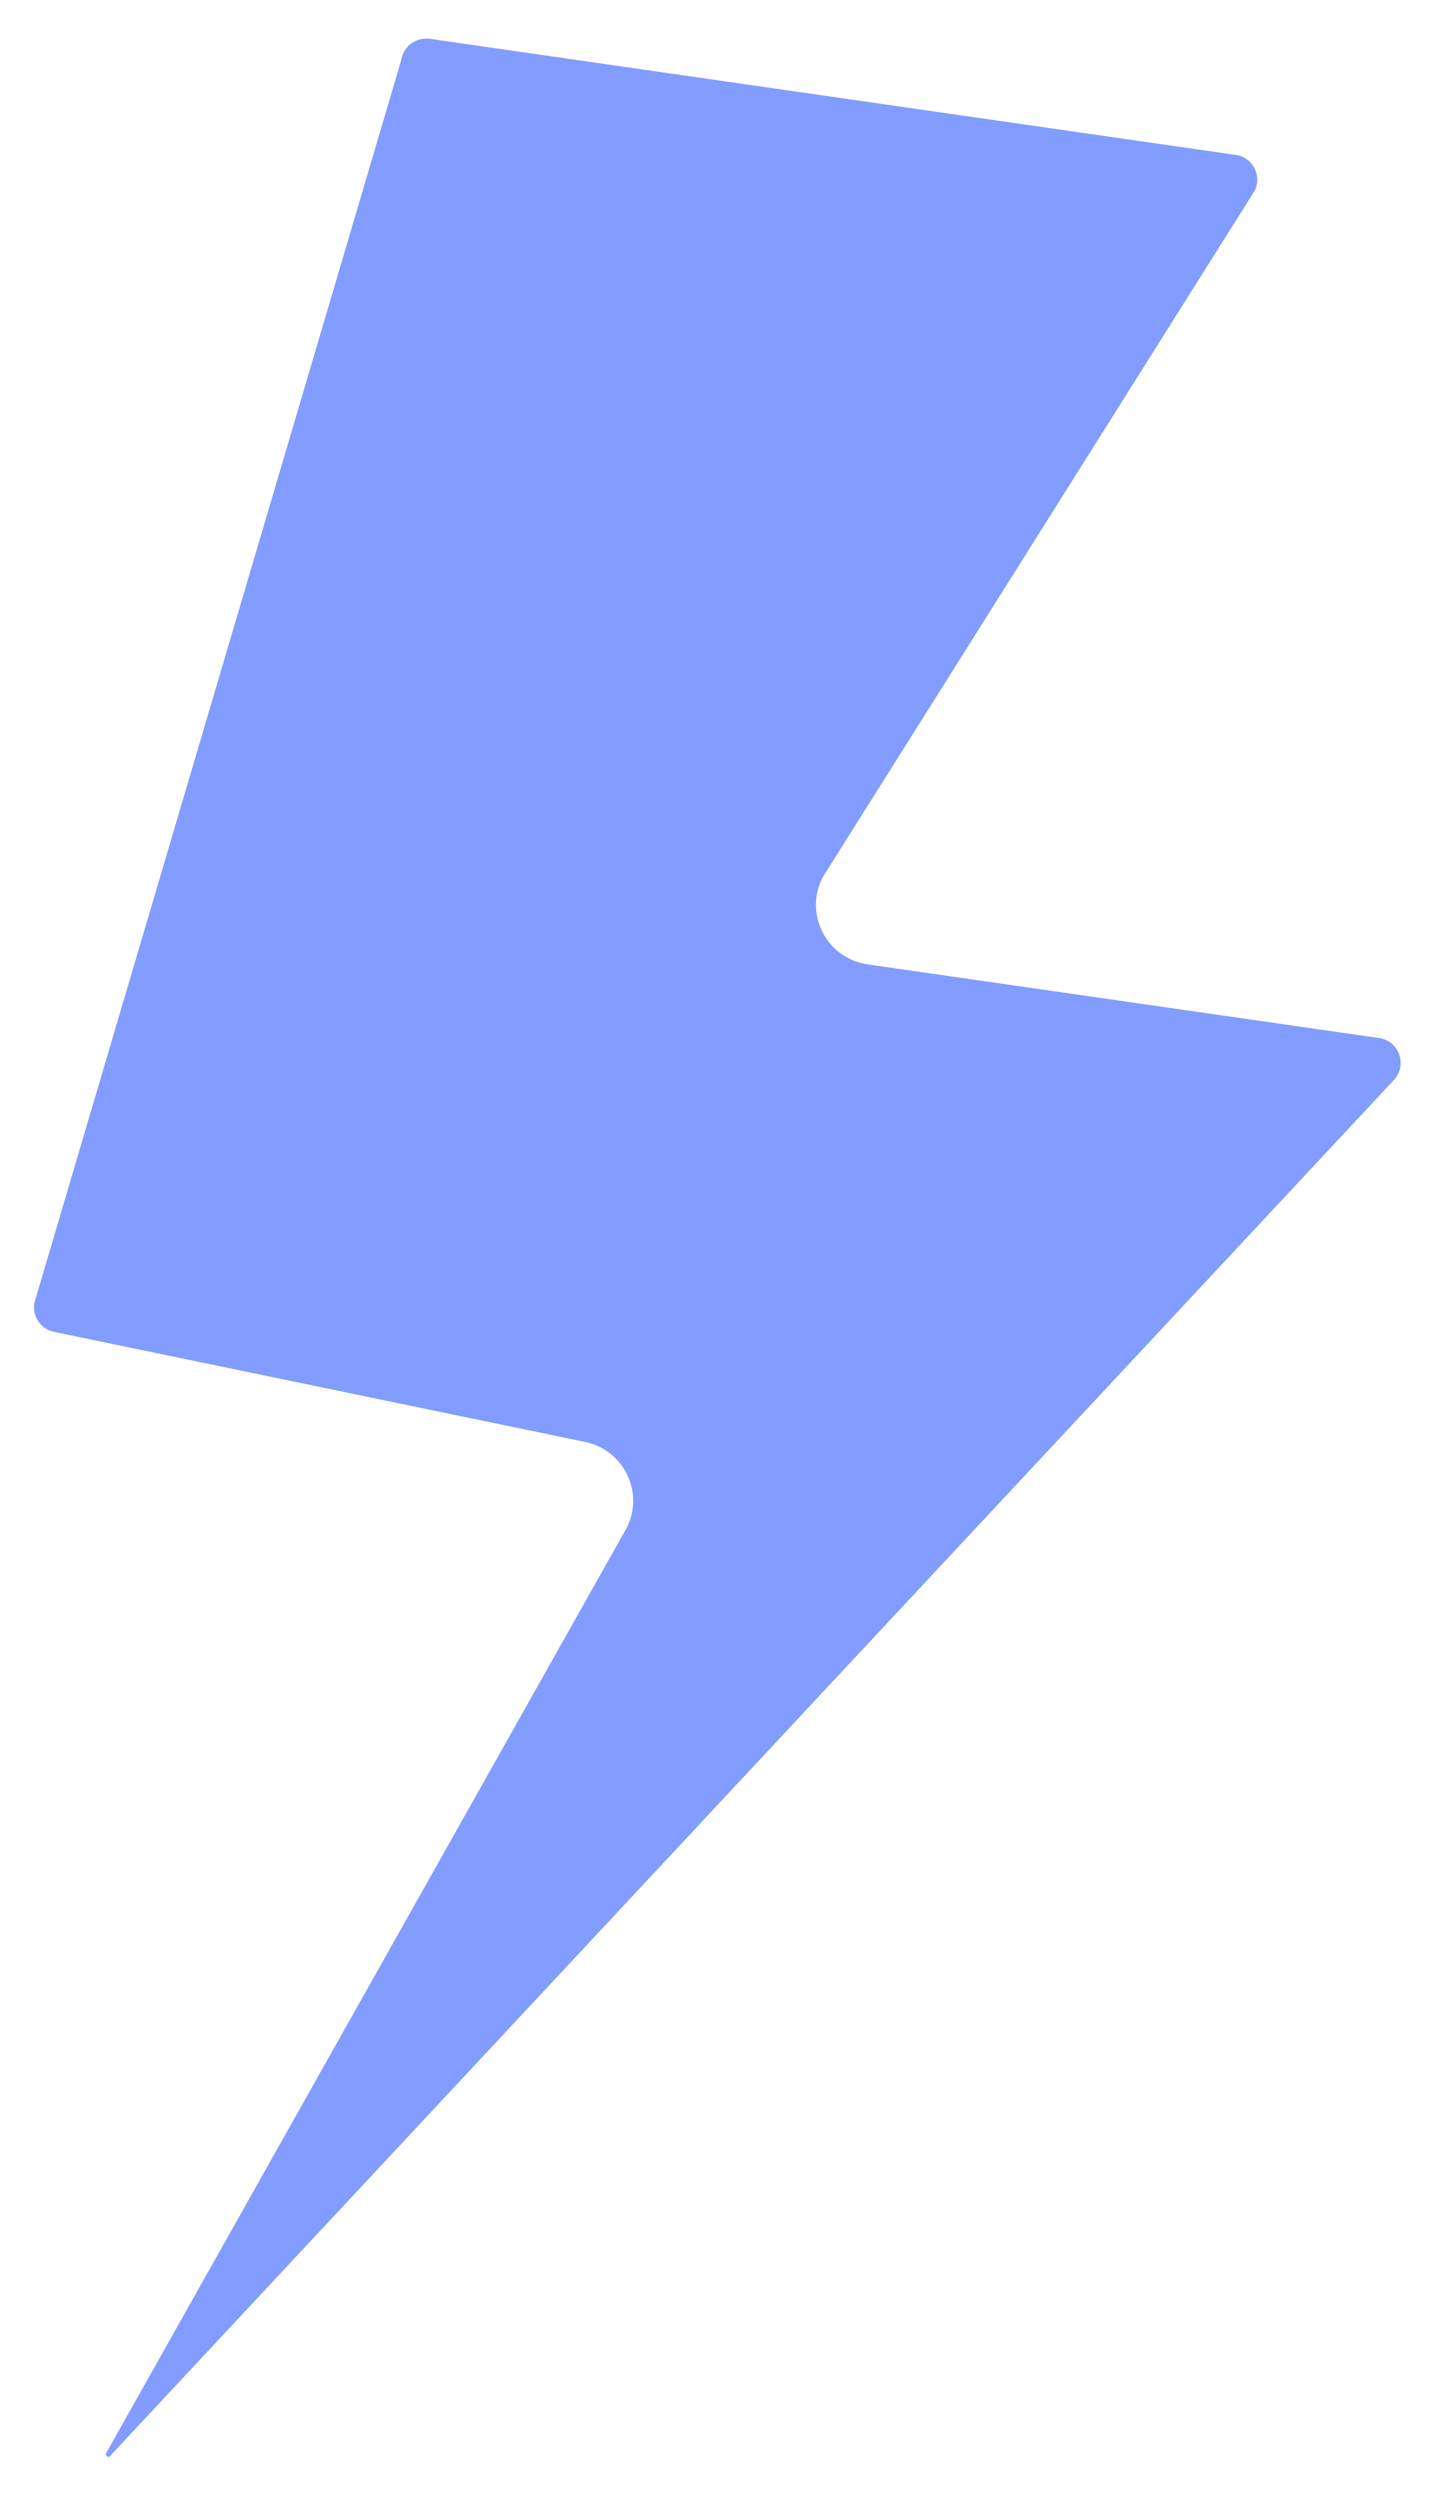 <svg width="62" height="107" viewBox="0 0 62 107" fill="none" xmlns="http://www.w3.org/2000/svg">
<mask id="mask0_115_2194" style="mask-type:luminance" maskUnits="userSpaceOnUse" x="0" y="0" width="62" height="107">
<path d="M0.53 0.308H61.374V106.431H0.53V0.308Z" fill="white"/>
</mask>
<g mask="url(#mask0_115_2194)">
<mask id="mask1_115_2194" style="mask-type:luminance" maskUnits="userSpaceOnUse" x="-15" y="-8" width="95" height="134">
<path d="M3.172 -7.806L79.852 3.232L62.313 125.08L-14.366 114.042L3.172 -7.806Z" fill="white"/>
</mask>
<g mask="url(#mask1_115_2194)">
<mask id="mask2_115_2194" style="mask-type:luminance" maskUnits="userSpaceOnUse" x="-15" y="-8" width="95" height="134">
<path d="M3.172 -7.806L79.852 3.232L62.313 125.08L-14.366 114.042L3.172 -7.806Z" fill="white"/>
</mask>
<g mask="url(#mask2_115_2194)">
<path d="M59.683 46.229L4.719 105.122C4.686 105.155 4.659 105.188 4.581 105.138C4.504 105.083 4.526 105.039 4.548 105L26.779 65.497C27.188 64.773 27.221 63.927 26.878 63.175C26.53 62.418 25.861 61.887 25.049 61.721L2.321 57.012C1.746 56.896 1.375 56.343 1.469 55.78L17.178 2.58C17.183 2.558 17.189 2.535 17.194 2.513C17.305 1.955 17.836 1.585 18.405 1.662L52.906 6.631C53.254 6.681 53.547 6.885 53.713 7.195C53.868 7.499 53.879 7.847 53.73 8.151L35.246 37.518C35.236 37.534 35.224 37.556 35.213 37.573C34.837 38.325 34.843 39.176 35.23 39.922C35.622 40.668 36.324 41.16 37.159 41.282L59.041 44.432C59.45 44.487 59.771 44.753 59.909 45.134C60.047 45.521 59.959 45.93 59.683 46.229Z" fill="#829CFF"/>
</g>
</g>
</g>
</svg>

